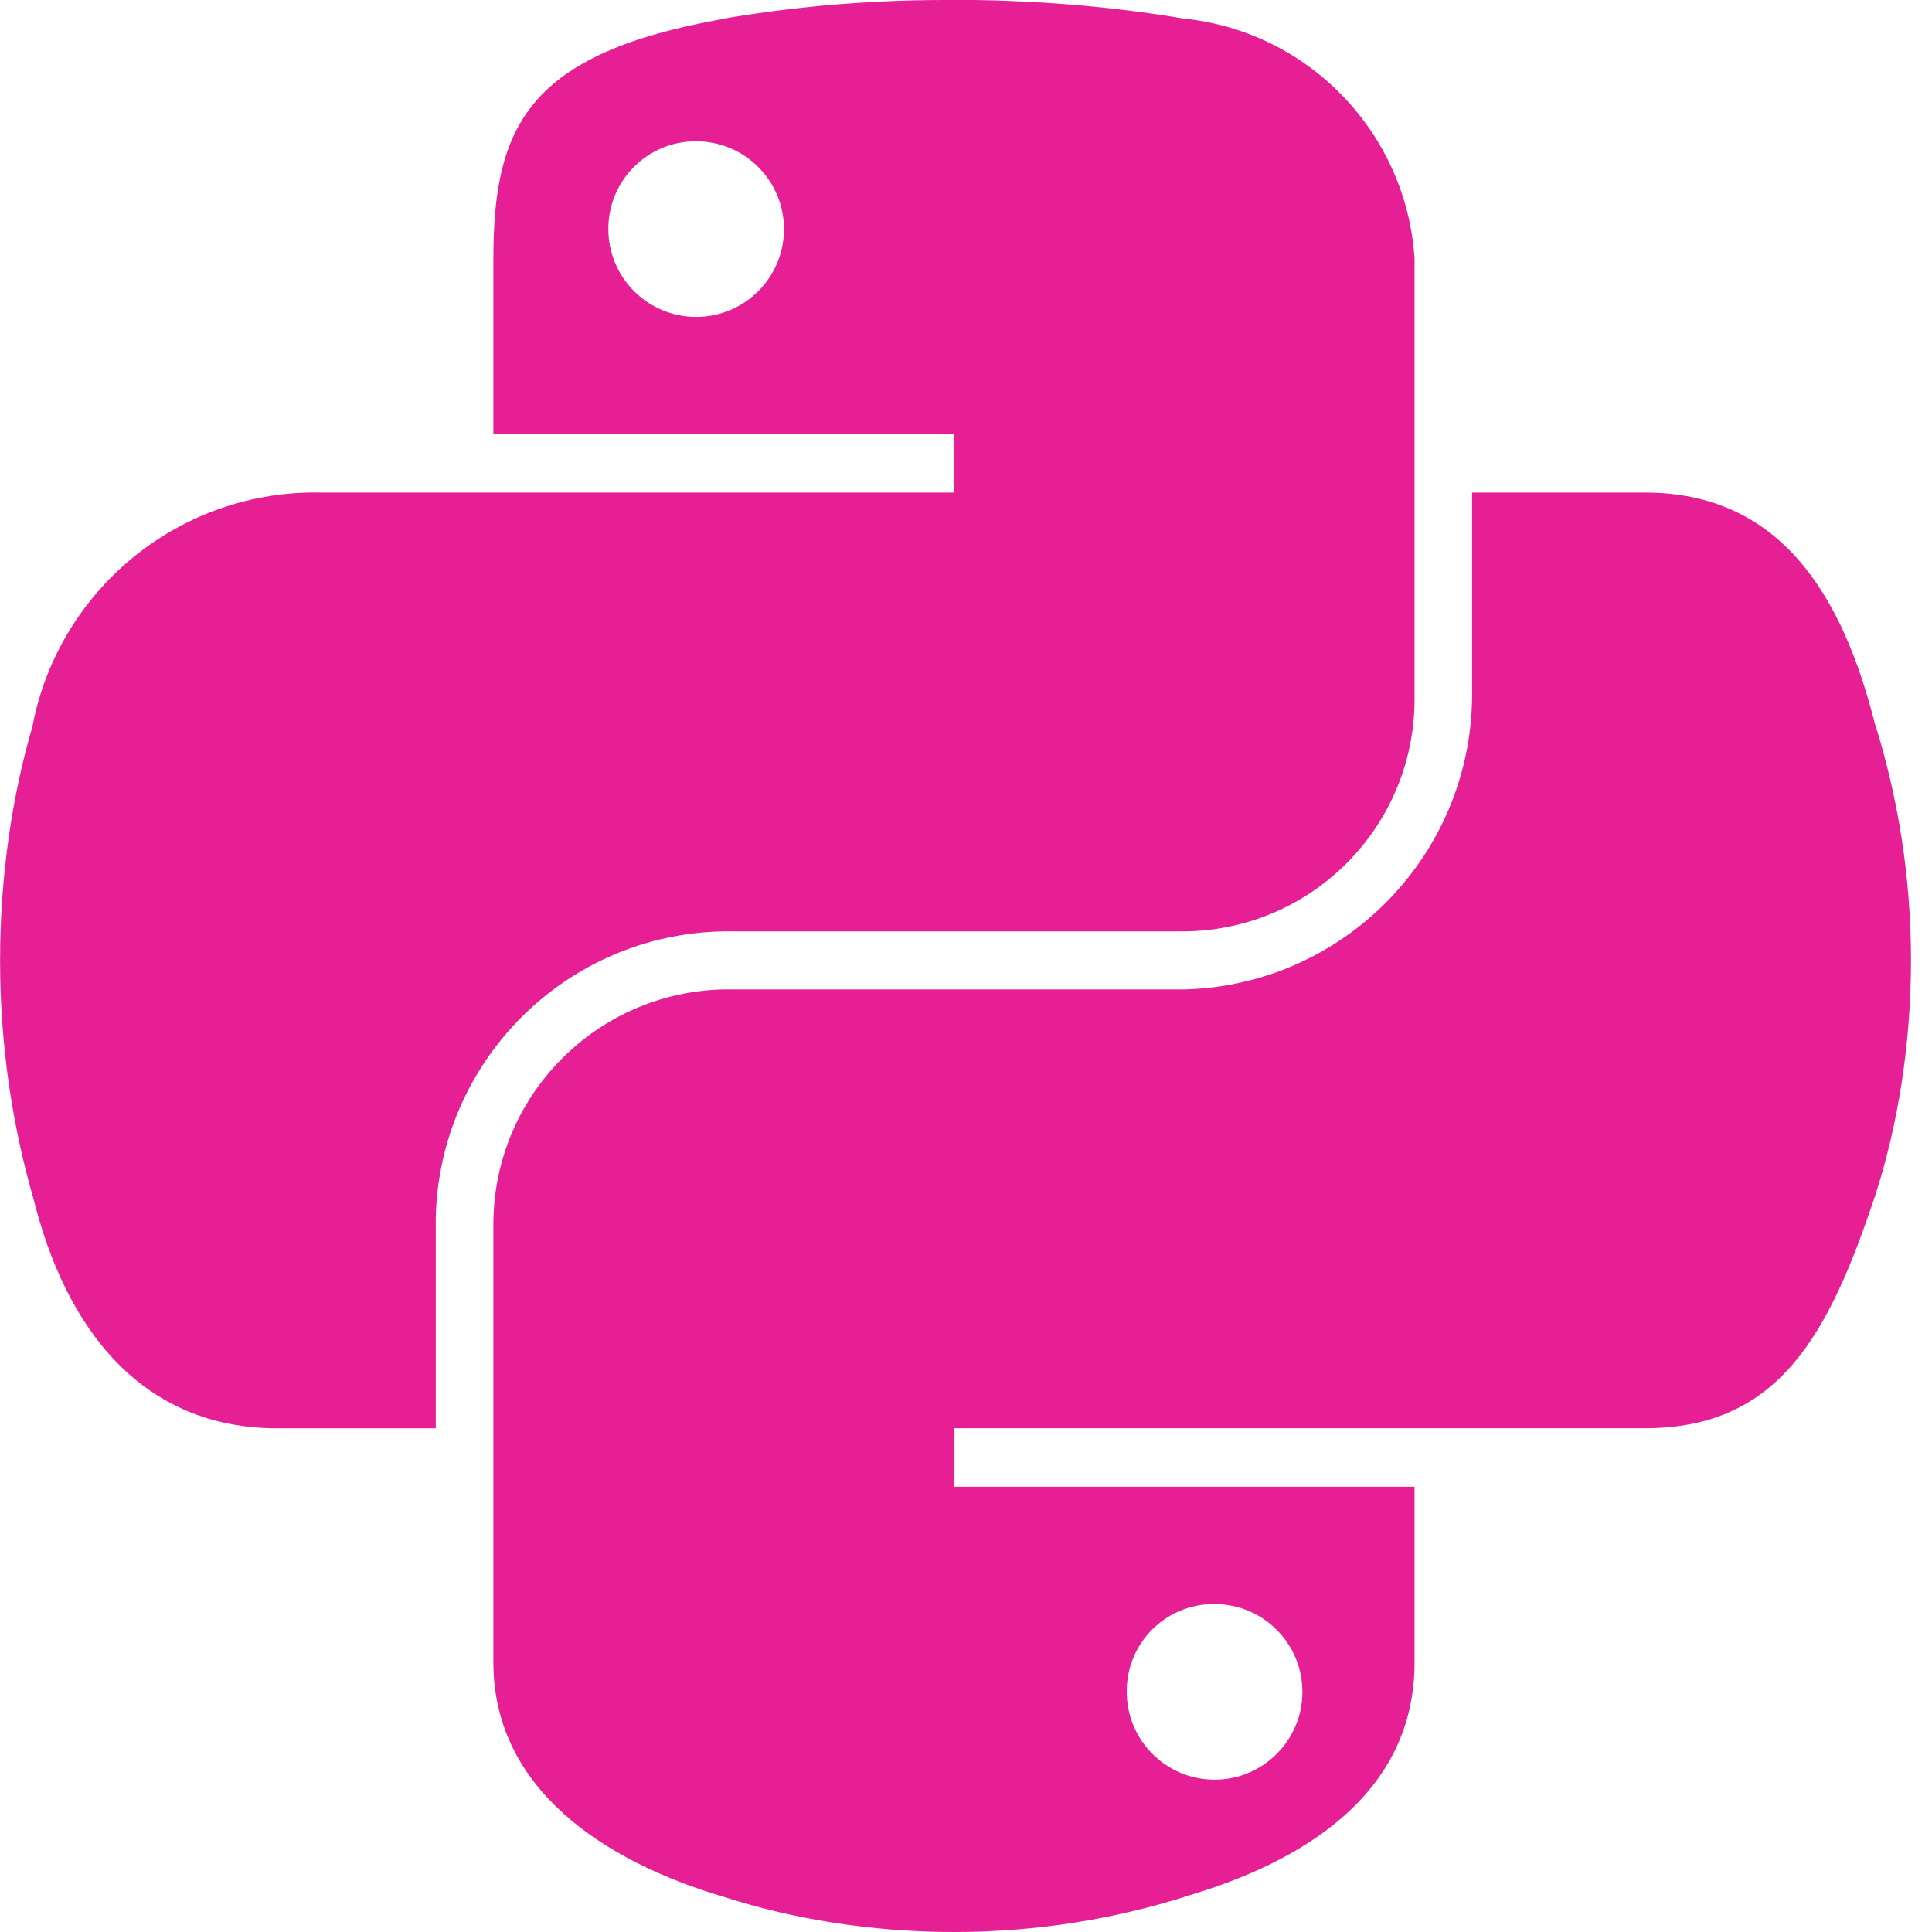 <svg id="SvgjsSvg1275" width="288" height="288" xmlns="http://www.w3.org/2000/svg" version="1.1" xmlns:xlink="http://www.w3.org/1999/xlink" xmlns:svgjs="http://svgjs.com/svgjs"><defs id="SvgjsDefs1276"></defs><g id="SvgjsG1277"><svg xmlns="http://www.w3.org/2000/svg" viewBox="0 0 24 24" width="288" height="288"><path d="m11.727 0c-.967.001-1.914.086-2.834.248l.098-.014c-2.423.428-2.862 1.324-2.862 2.976v2.182h5.726v.727h-7.874c-.02 0-.043-.001-.066-.001-1.737 0-3.184 1.239-3.507 2.881l-.004.023c-.256.872-.403 1.874-.403 2.91s.147 2.038.422 2.985l-.019-.076c.407 1.695 1.379 2.902 3.04 2.902h1.969v-2.616c.045-1.953 1.622-3.523 3.574-3.557h.003 5.719c1.584-.013 2.863-1.299 2.863-2.885 0-.009 0-.017 0-.026v.001-5.452c-.104-1.561-1.314-2.81-2.848-2.975l-.014-.001c-.866-.149-1.863-.234-2.879-.234-.036 0-.071 0-.107 0h.005zm-3.096 1.755h.017c.603 0 1.091.489 1.091 1.091s-.489 1.091-1.091 1.091c-.601 0-1.089-.487-1.091-1.088 0-.002 0-.005 0-.008 0-.596.48-1.08 1.074-1.086h.001z" fill="#e61f94" class="color000 svgShape"></path><path d="m18.287 6.119v2.542c-.022 1.977-1.604 3.578-3.572 3.63h-.005-5.719c-1.584.033-2.856 1.322-2.862 2.909v5.453c0 1.551 1.349 2.464 2.862 2.91.855.277 1.839.437 2.86.437s2.005-.16 2.927-.456l-.068.019c1.44-.417 2.862-1.258 2.862-2.91v-2.184h-5.719v-.727h8.582c1.664 0 2.284-1.161 2.863-2.902.28-.87.441-1.871.441-2.91s-.161-2.04-.46-2.979l.019.07c-.411-1.656-1.2-2.902-2.863-2.902zm-3.216 13.807h.017c.603 0 1.091.489 1.091 1.091s-.489 1.091-1.091 1.091c-.603 0-1.091-.489-1.091-1.091 0-.001 0-.003 0-.004 0-.002 0-.005 0-.007 0-.595.48-1.077 1.074-1.08z" fill="#e61f94" class="color000 svgShape"></path></svg></g></svg>